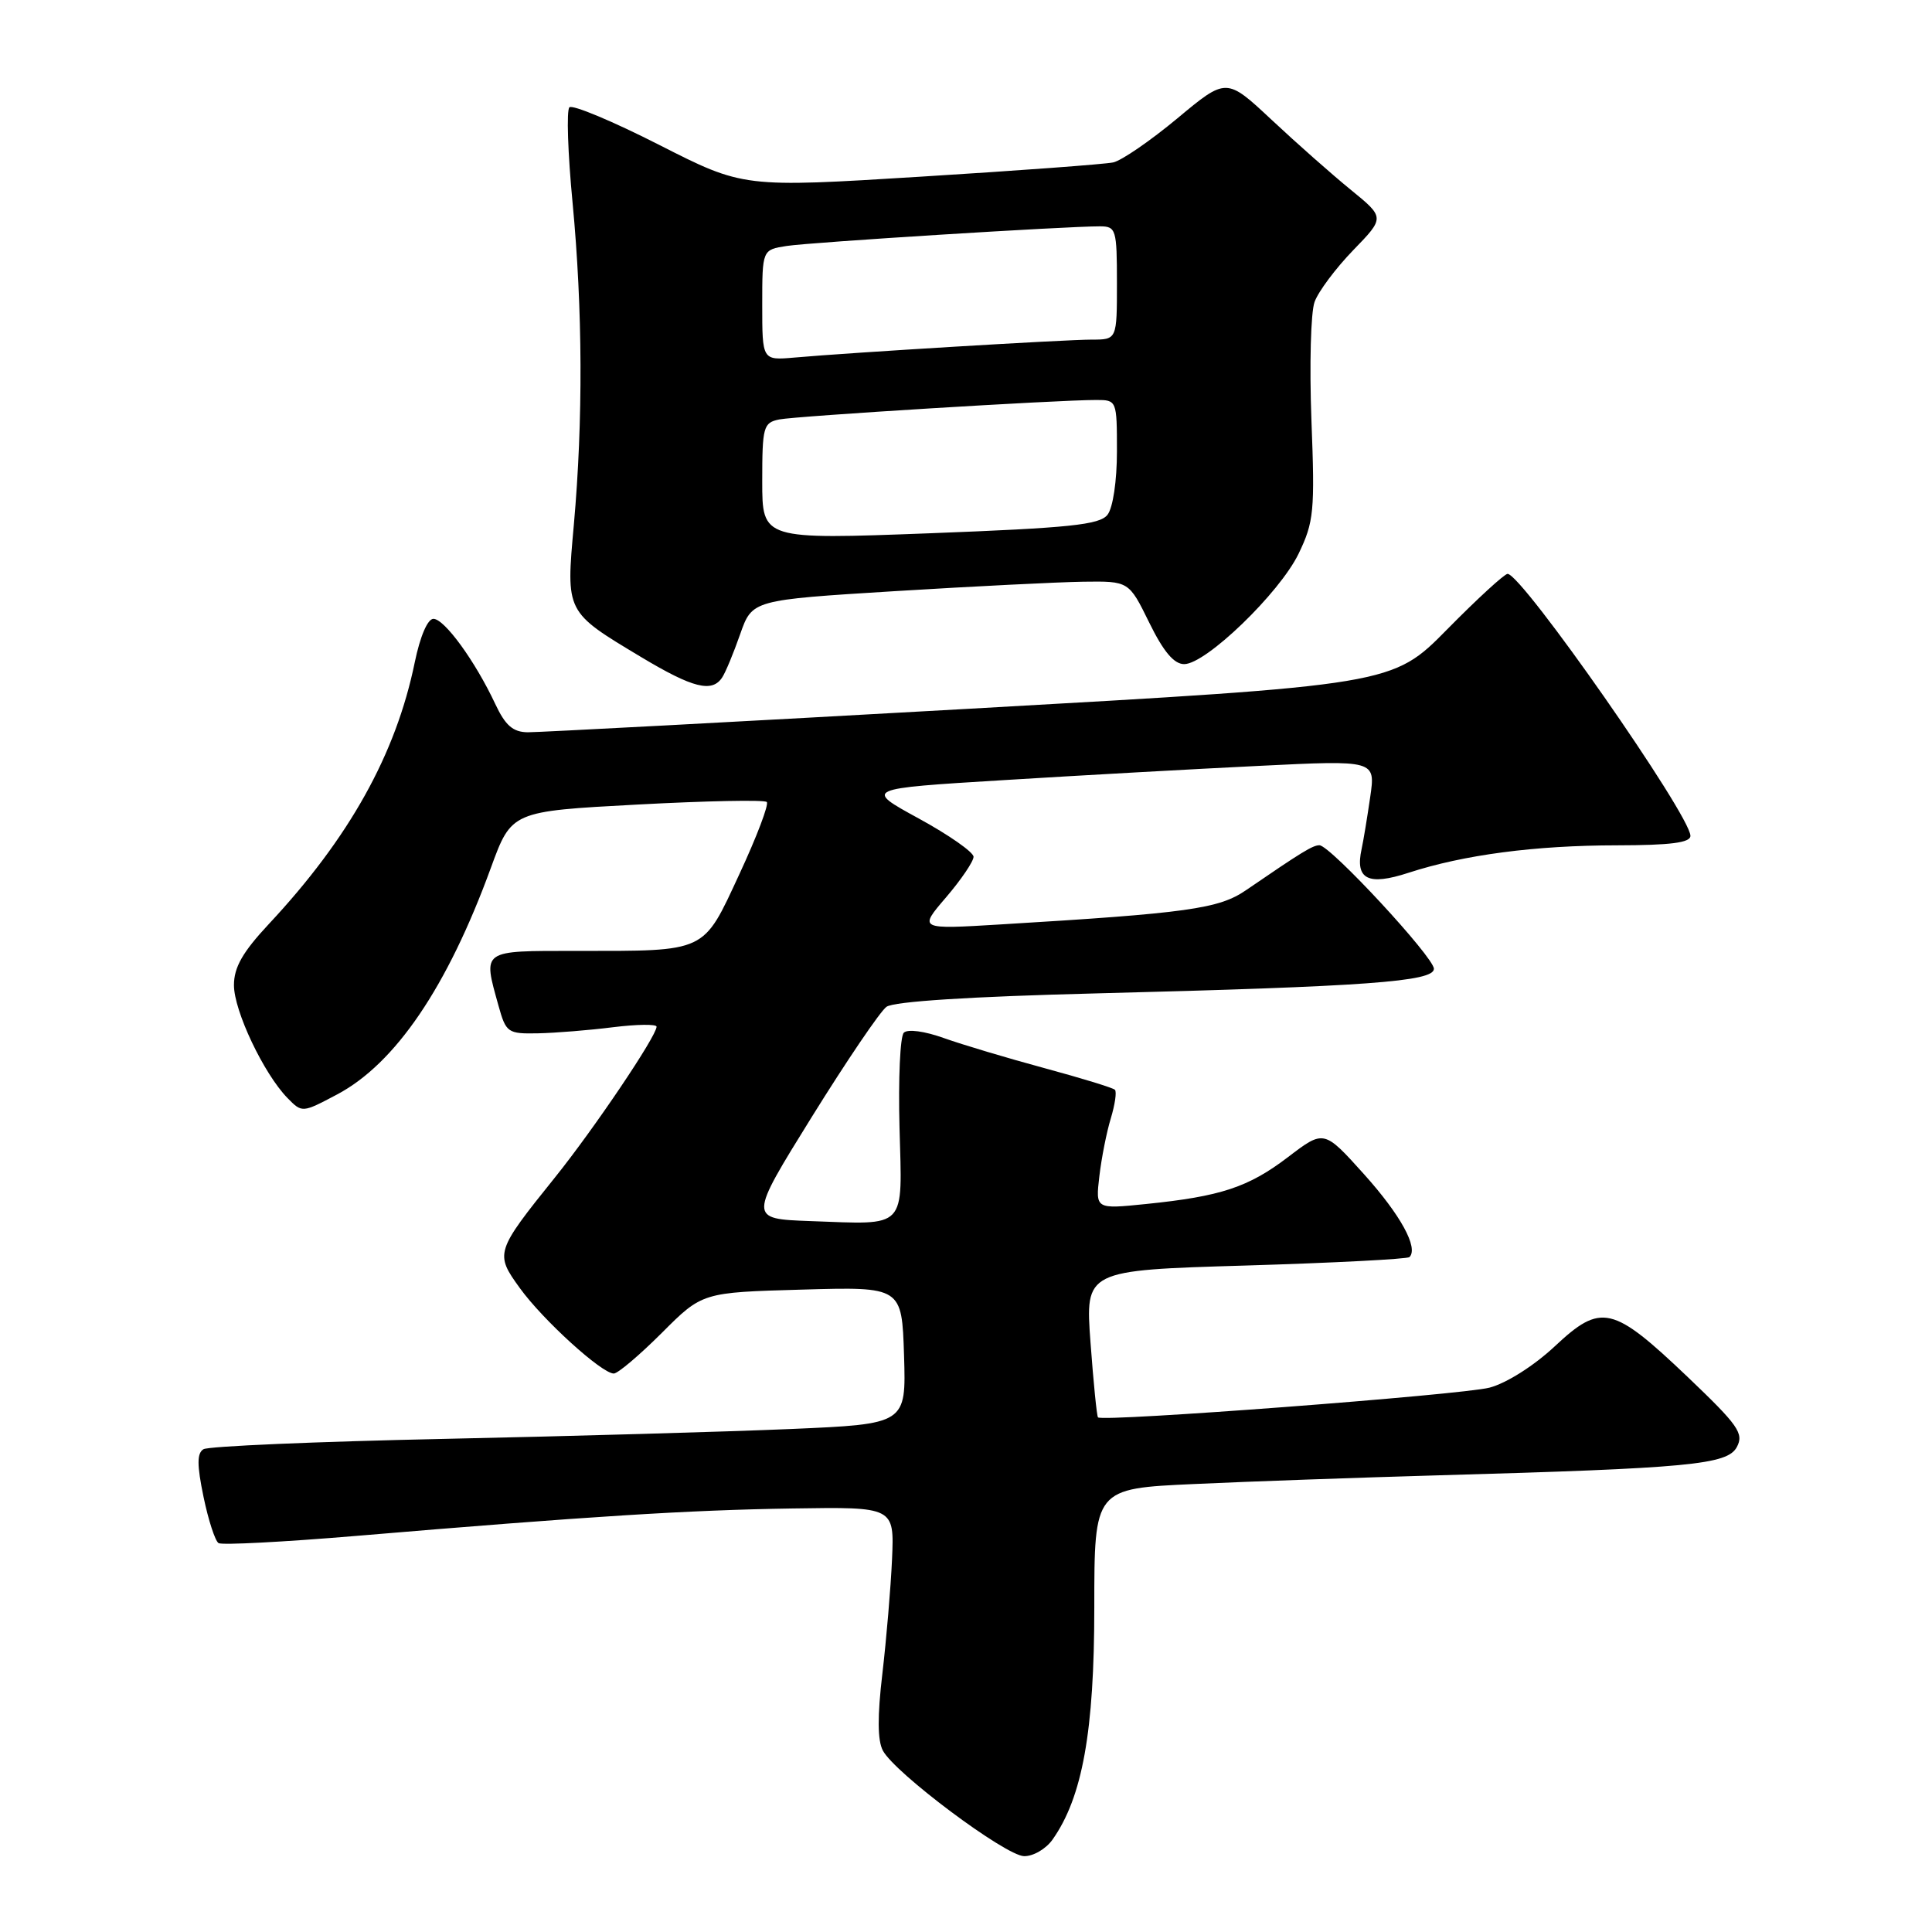 <?xml version="1.0" encoding="UTF-8" standalone="no"?>
<!DOCTYPE svg PUBLIC "-//W3C//DTD SVG 1.1//EN" "http://www.w3.org/Graphics/SVG/1.1/DTD/svg11.dtd" >
<svg xmlns="http://www.w3.org/2000/svg" xmlns:xlink="http://www.w3.org/1999/xlink" version="1.1" viewBox="0 0 256 256">
 <g >
 <path fill="currentColor"
d=" M 139.47 243.75 C 143.43 238.14 145.00 229.39 145.00 213.02 C 145.00 197.24 145.00 197.24 158.25 196.64 C 165.54 196.30 180.05 195.79 190.50 195.49 C 223.89 194.55 228.89 194.08 230.14 191.74 C 231.10 189.94 230.34 188.86 223.63 182.46 C 213.67 172.98 212.17 172.63 206.02 178.39 C 203.25 180.98 199.61 183.28 197.37 183.87 C 193.68 184.83 146.09 188.44 145.49 187.81 C 145.33 187.64 144.89 183.19 144.50 177.91 C 143.79 168.32 143.79 168.32 165.04 167.69 C 176.72 167.34 186.50 166.83 186.76 166.57 C 187.98 165.35 185.59 160.99 180.74 155.59 C 175.43 149.69 175.43 149.69 170.67 153.32 C 165.42 157.32 161.77 158.53 151.83 159.54 C 145.16 160.22 145.16 160.22 145.67 155.86 C 145.95 153.46 146.63 150.01 147.19 148.18 C 147.74 146.36 147.99 144.65 147.73 144.40 C 147.47 144.14 143.26 142.85 138.38 141.53 C 133.50 140.21 127.51 138.42 125.07 137.55 C 122.51 136.63 120.27 136.33 119.76 136.84 C 119.27 137.33 119.02 142.98 119.19 149.41 C 119.55 163.05 120.31 162.26 107.35 161.80 C 99.19 161.50 99.19 161.50 107.56 148.01 C 112.17 140.59 116.62 134.02 117.46 133.41 C 118.42 132.70 128.58 132.05 145.24 131.63 C 181.08 130.72 190.00 130.07 190.00 128.37 C 190.00 126.84 176.25 112.00 174.83 112.00 C 173.95 112.00 172.54 112.86 165.08 117.97 C 161.50 120.42 157.37 121.00 132.61 122.49 C 121.71 123.15 121.71 123.15 125.36 118.90 C 127.36 116.56 129.00 114.14 129.00 113.53 C 129.00 112.92 125.74 110.64 121.75 108.46 C 114.50 104.50 114.50 104.50 133.00 103.37 C 143.18 102.74 158.42 101.89 166.88 101.48 C 182.27 100.72 182.27 100.72 181.56 105.61 C 181.17 108.30 180.66 111.40 180.42 112.50 C 179.54 116.52 181.27 117.40 186.63 115.65 C 193.97 113.26 203.41 112.02 214.25 112.01 C 221.38 112.00 224.00 111.66 223.99 110.75 C 223.97 108.01 201.73 76.14 199.77 76.04 C 199.37 76.02 195.77 79.32 191.77 83.38 C 184.50 90.76 184.50 90.76 128.50 93.91 C 97.70 95.64 71.35 97.04 69.94 97.03 C 67.96 97.01 66.96 96.13 65.61 93.25 C 62.96 87.60 58.89 82.00 57.43 82.00 C 56.66 82.00 55.67 84.32 54.96 87.75 C 52.46 99.94 46.28 111.03 35.62 122.44 C 32.15 126.16 31.00 128.17 31.00 130.54 C 31.00 133.95 34.95 142.27 38.09 145.49 C 40.03 147.47 40.04 147.47 44.67 145.02 C 52.40 140.92 59.28 130.78 65.04 115.00 C 67.78 107.50 67.78 107.50 84.42 106.61 C 93.56 106.12 101.30 105.96 101.60 106.27 C 101.91 106.57 100.28 110.86 97.98 115.81 C 93.10 126.32 93.78 126.00 76.37 126.00 C 63.69 126.00 63.98 125.80 66.05 133.25 C 67.05 136.84 67.27 137.00 71.30 136.92 C 73.61 136.87 78.09 136.51 81.25 136.11 C 84.41 135.72 87.00 135.69 87.00 136.04 C 87.00 137.28 78.74 149.54 73.55 156.00 C 65.62 165.87 65.56 166.09 68.89 170.69 C 71.95 174.92 79.74 182.00 81.33 182.00 C 81.87 182.00 84.72 179.58 87.68 176.63 C 93.05 171.25 93.05 171.25 106.28 170.88 C 119.50 170.50 119.50 170.50 119.79 179.60 C 120.07 188.69 120.07 188.69 104.79 189.35 C 96.38 189.71 75.69 190.30 58.81 190.66 C 41.92 191.02 27.59 191.63 26.96 192.03 C 26.09 192.56 26.09 194.11 26.97 198.35 C 27.61 201.44 28.51 204.19 28.96 204.47 C 29.41 204.75 37.59 204.32 47.14 203.52 C 78.01 200.92 91.24 200.09 105.00 199.88 C 118.50 199.67 118.50 199.67 118.20 206.59 C 118.03 210.39 117.45 217.22 116.92 221.76 C 116.25 227.40 116.27 230.64 116.99 231.97 C 118.59 234.96 133.21 245.89 135.69 245.95 C 136.90 245.98 138.60 244.99 139.47 243.75 Z  M 95.69 89.77 C 96.14 89.10 97.21 86.51 98.08 84.02 C 99.67 79.50 99.67 79.50 118.58 78.33 C 128.99 77.69 140.22 77.13 143.54 77.08 C 149.58 77.00 149.58 77.00 152.28 82.50 C 154.16 86.34 155.56 88.00 156.91 88.00 C 159.79 88.00 169.54 78.59 172.07 73.37 C 174.10 69.16 174.24 67.75 173.77 55.65 C 173.50 48.41 173.68 41.37 174.19 40.00 C 174.69 38.62 176.99 35.55 179.30 33.16 C 183.50 28.83 183.50 28.83 179.00 25.16 C 176.53 23.15 171.80 18.97 168.50 15.88 C 162.50 10.27 162.50 10.27 156.01 15.68 C 152.44 18.65 148.61 21.28 147.51 21.52 C 146.40 21.76 134.93 22.61 122.00 23.41 C 98.50 24.87 98.50 24.87 87.33 19.19 C 81.18 16.06 75.84 13.83 75.45 14.22 C 75.05 14.61 75.24 20.31 75.87 26.87 C 77.21 41.01 77.27 55.71 76.04 69.50 C 74.99 81.21 74.90 81.03 84.98 87.08 C 91.82 91.18 94.35 91.81 95.69 89.77 Z  M 101.00 63.77 C 101.00 56.55 101.15 56.01 103.25 55.58 C 105.52 55.13 140.17 52.99 145.25 53.00 C 147.98 53.00 148.00 53.05 148.00 59.81 C 148.00 63.74 147.47 67.29 146.75 68.21 C 145.71 69.54 141.75 69.95 123.25 70.66 C 101.00 71.50 101.00 71.50 101.00 63.77 Z  M 101.00 40.42 C 101.00 33.09 101.00 33.09 104.25 32.59 C 107.44 32.10 141.34 29.98 145.75 29.99 C 147.88 30.00 148.00 30.39 148.00 37.50 C 148.00 45.00 148.00 45.00 144.66 45.00 C 141.17 45.00 112.64 46.72 105.25 47.38 C 101.00 47.75 101.00 47.75 101.00 40.42 Z "/>
</g>
</svg>
